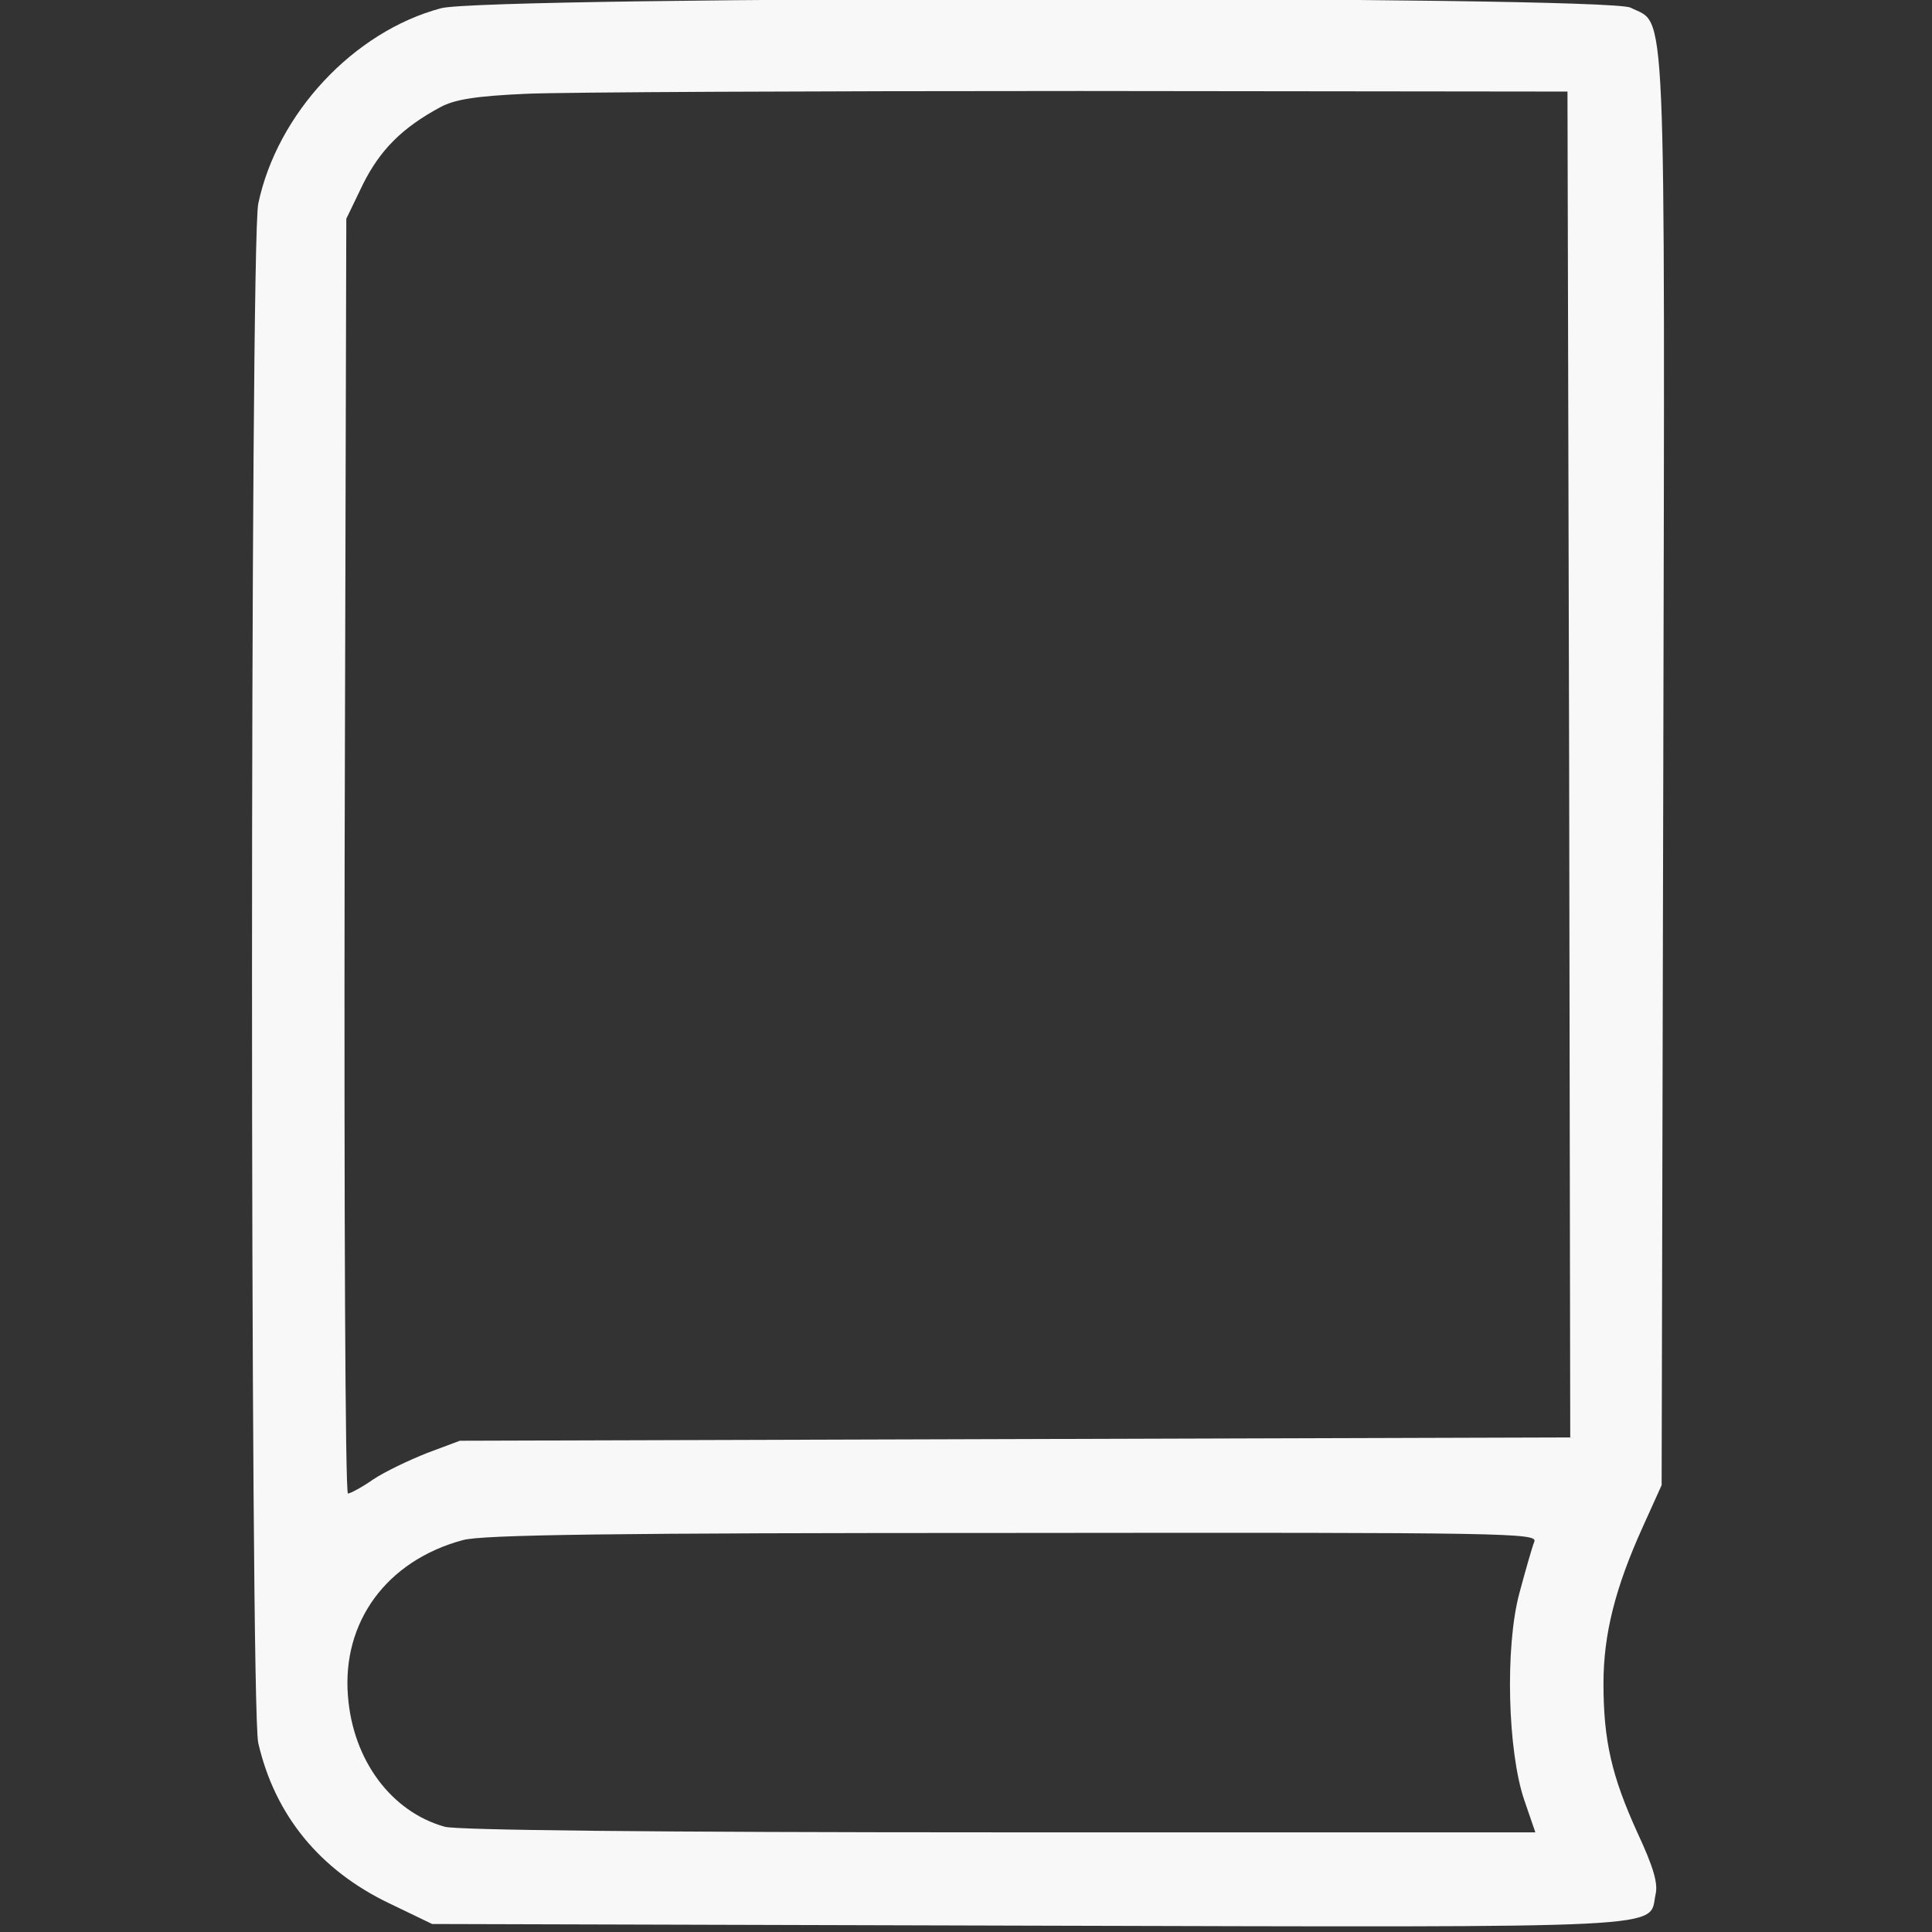 <?xml version="1.0" encoding="UTF-8" standalone="no"?>
<!DOCTYPE svg PUBLIC "-//W3C//DTD SVG 1.1//EN" "http://www.w3.org/Graphics/SVG/1.1/DTD/svg11.dtd">
<svg width="100%" height="100%" viewBox="0 0 24 24" version="1.1" xmlns="http://www.w3.org/2000/svg" xmlns:xlink="http://www.w3.org/1999/xlink" xml:space="preserve" xmlns:serif="http://www.serif.com/" style="fill-rule:evenodd;clip-rule:evenodd;stroke-linejoin:round;stroke-miterlimit:2;">
    <rect x="0" y="0" width="24" height="24" fill="#333333" stroke="none"/>
    <g transform="matrix(1,0,0,1,-55.612,0)">
        <g id="Book" transform="matrix(1,0,0,1,55.612,0)">
            <rect x="0" y="0" width="24" height="24" style="fill:none;"/>
            <g transform="matrix(0.069,0,0,0.069,-6.981,-6.701)">
                <path d="M394.74,98.5C401.221,101.8 400.922,93.5 400.623,235.7L400.324,364.5L396.934,372C391.948,383 389.854,391.4 389.854,400.2C389.854,410.5 391.35,416.9 395.937,427C398.828,433.2 399.725,436.2 399.227,438.2C397.931,444.4 404.412,444.1 286.558,443.8L178.974,443.5L171.297,439.8C158.734,433.8 150.657,423.9 147.666,410.9C146.171,404.5 146.171,140.9 147.666,133.8C151.056,117.6 164.816,102.8 180.569,98.6C188.646,96.4 390.552,96.3 394.74,98.5ZM195.924,114C186.951,114.4 183.062,115 180.47,116.4C173.59,120.1 169.602,124.1 166.511,130.3L163.52,136.5L163.22,251.3C163.121,314.4 163.32,366 163.819,366C164.217,366 166.311,364.9 168.305,363.5C170.399,362.1 174.786,360 178.077,358.7L183.959,356.5L283.966,356.2L383.872,355.9L383.673,234.7L383.374,113.6L295.631,113.5C247.373,113.5 202.505,113.7 195.924,114ZM184.458,374.4C170.798,378.1 162.722,389.1 163.819,402.5C164.716,414 171.596,423.3 181.267,426C183.66,426.6 217.96,427 281.274,427L377.591,427L375.596,421.2C372.605,412.4 372.107,393.7 374.699,384C375.796,379.9 376.992,375.7 377.391,374.7C378.089,373.1 373.203,373 283.567,373.1C212.077,373.1 187.848,373.4 184.458,374.4Z" style="fill:rgb(248,248,248);"/>
            </g>
        </g>
    </g>
</svg>
